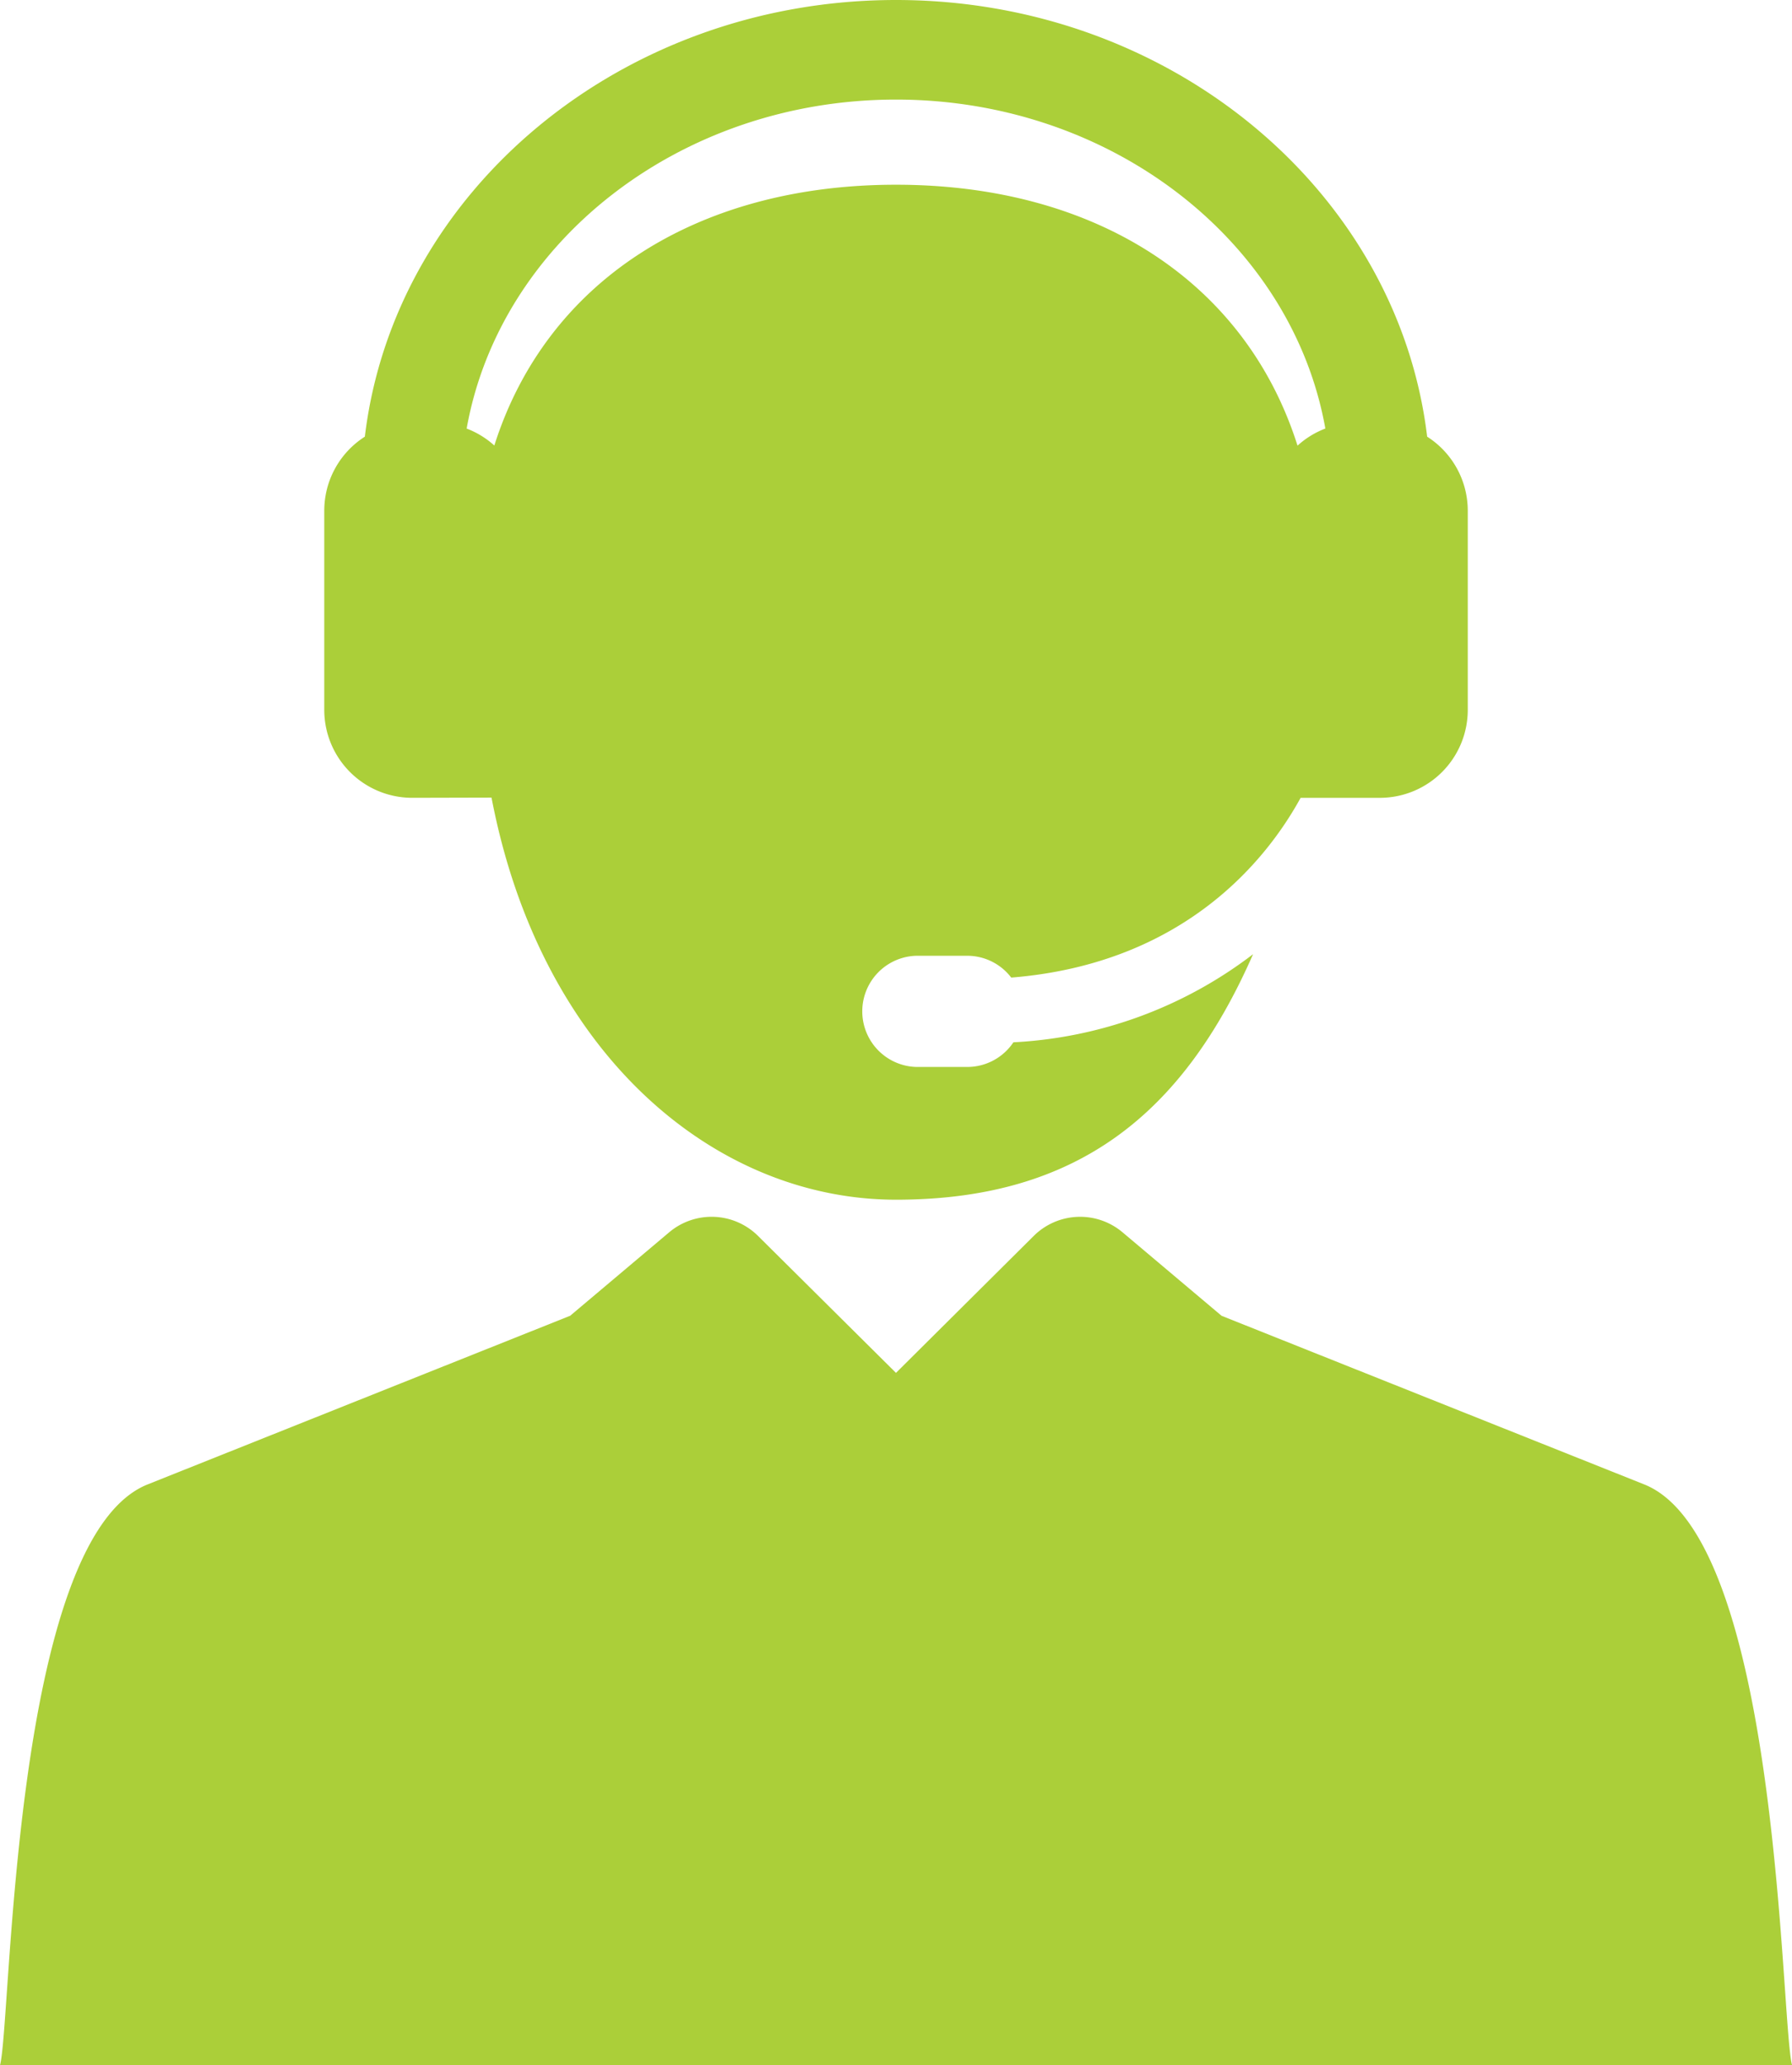 <svg id="Group_152" data-name="Group 152" xmlns="http://www.w3.org/2000/svg" width="108.04" height="124.424" viewBox="0 0 108.04 124.424">
  <g id="Group_151" data-name="Group 151">
    <path id="Path_399" data-name="Path 399" d="M126.423,260.41l-25.477-10.158-5.966-5.026a3.97,3.97,0,0,0-5.364.219l-8.3,8.247L73,245.441a3.973,3.973,0,0,0-5.361-.217l-5.966,5.026L36.2,260.411c-8.2,3.268-8.2,32.321-8.9,34.987h108.04C134.634,292.738,134.63,263.674,126.423,260.41Z" transform="translate(-27.297 -170.974)" fill="#abcf39"/>
    <path id="Path_400" data-name="Path 400" d="M158.932,26.31C157.163,11.534,143.478,0,126.909,0S96.655,11.534,94.886,26.31a5.288,5.288,0,0,0-2.447,4.459v12a5.3,5.3,0,0,0,5.3,5.3l4.784-.012c2.955,15.442,13.443,24.227,24.39,24.227s17.306-5.2,21.524-14.793A25.953,25.953,0,0,1,133.987,62.8a3.348,3.348,0,0,1-2.784,1.486h-3.058a3.351,3.351,0,0,1,0-6.7H131.2a3.342,3.342,0,0,1,2.657,1.315c10.524-.845,15.473-7.228,17.447-10.831l4.777,0a5.3,5.3,0,0,0,5.3-5.3v-12A5.291,5.291,0,0,0,158.932,26.31Zm-7.815.541c-3.123-9.86-12.146-15.721-24.208-15.721s-21.091,5.858-24.217,15.713a5.285,5.285,0,0,0-1.668-1.021C103.023,14.6,113.869,6,126.909,6s23.886,8.6,25.885,19.82A5.286,5.286,0,0,0,151.117,26.851Z" transform="translate(-72.889 0)" fill="#abcf39"/>
  </g>
</svg>
